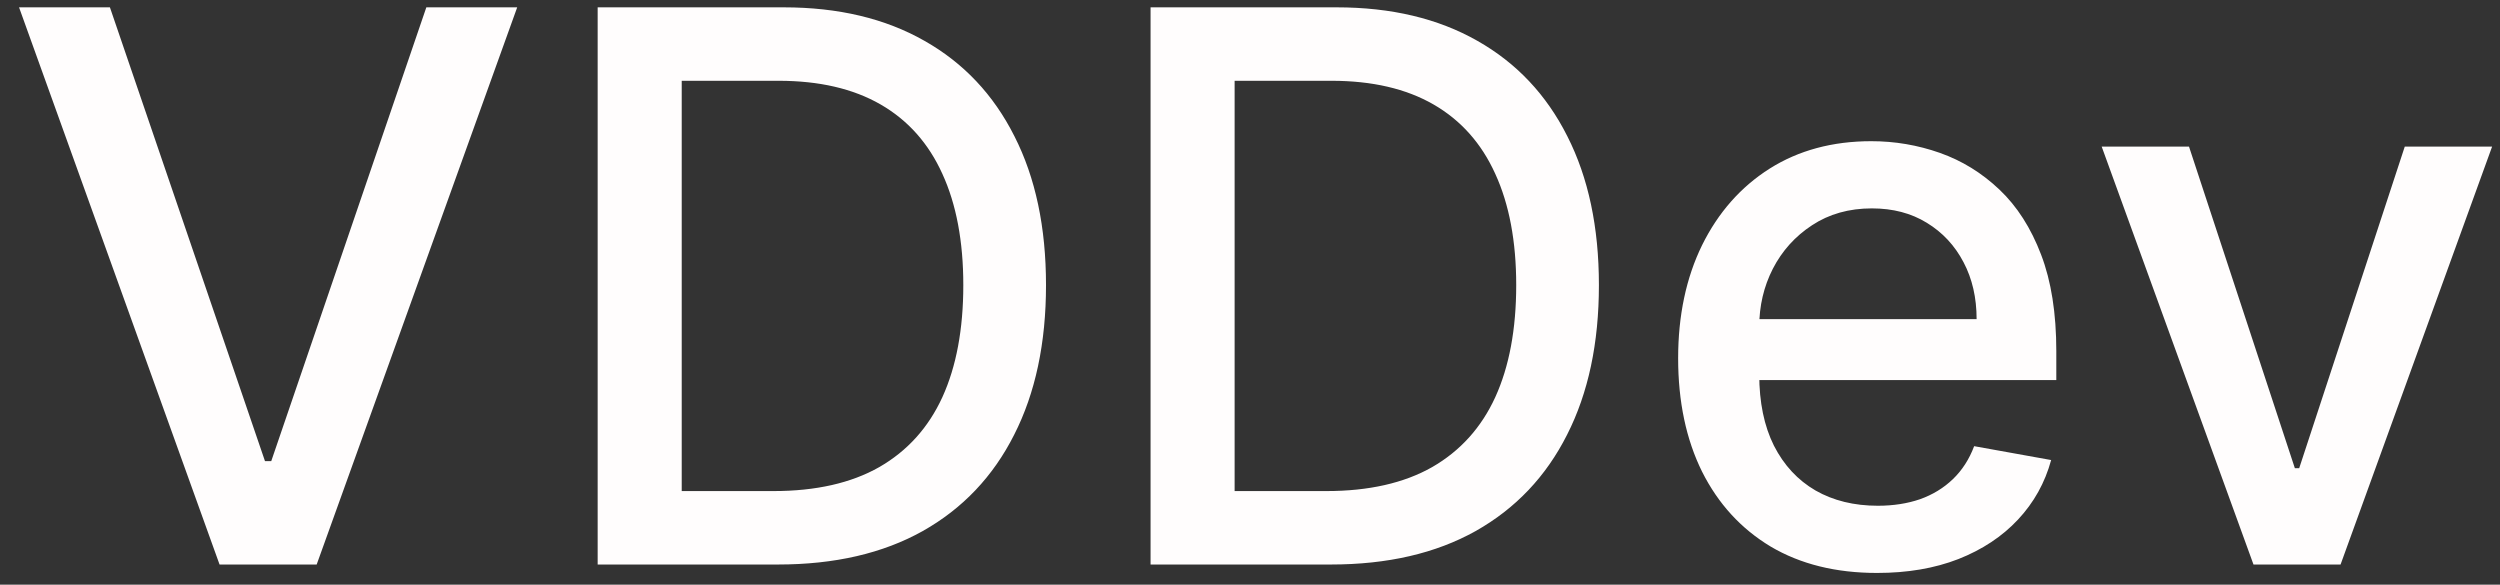 <svg width="124" height="29" viewBox="0 0 124 29" fill="none" xmlns="http://www.w3.org/2000/svg">
<rect x="0" y="0" width="124" height="29" fill="#333333" stroke="none"/>
<path d="M5.452 0.364L13.143 22.872H13.454L21.146 0.364H25.653L15.707 28H10.89L0.945 0.364H5.452ZM38.59 28H29.644V0.364H38.874C41.582 0.364 43.907 0.917 45.85 2.023C47.794 3.121 49.282 4.7 50.317 6.76C51.361 8.811 51.882 11.271 51.882 14.141C51.882 17.02 51.356 19.494 50.303 21.563C49.26 23.632 47.748 25.225 45.769 26.34C43.79 27.447 41.397 28 38.59 28ZM33.813 24.357H38.361C40.466 24.357 42.216 23.961 43.61 23.169C45.005 22.368 46.048 21.212 46.741 19.701C47.434 18.181 47.78 16.327 47.78 14.141C47.78 11.973 47.434 10.133 46.741 8.622C46.057 7.111 45.036 5.964 43.678 5.181C42.319 4.398 40.633 4.007 38.617 4.007H33.813V24.357ZM66.014 28H57.068V0.364H66.298C69.005 0.364 71.331 0.917 73.274 2.023C75.217 3.121 76.706 4.7 77.741 6.76C78.784 8.811 79.306 11.271 79.306 14.141C79.306 17.02 78.78 19.494 77.727 21.563C76.684 23.632 75.172 25.225 73.193 26.34C71.214 27.447 68.821 28 66.014 28ZM61.237 24.357H65.785C67.89 24.357 69.64 23.961 71.034 23.169C72.428 22.368 73.472 21.212 74.165 19.701C74.858 18.181 75.204 16.327 75.204 14.141C75.204 11.973 74.858 10.133 74.165 8.622C73.481 7.111 72.46 5.964 71.102 5.181C69.743 4.398 68.056 4.007 66.041 4.007H61.237V24.357ZM93.101 28.418C91.058 28.418 89.3 27.982 87.824 27.109C86.358 26.228 85.225 24.991 84.424 23.398C83.632 21.797 83.236 19.921 83.236 17.771C83.236 15.648 83.632 13.777 84.424 12.158C85.225 10.538 86.34 9.274 87.77 8.366C89.21 7.457 90.892 7.003 92.817 7.003C93.987 7.003 95.12 7.196 96.218 7.583C97.315 7.97 98.3 8.577 99.173 9.405C100.046 10.232 100.734 11.307 101.238 12.63C101.742 13.943 101.993 15.54 101.993 17.421V18.851H85.517V15.828H98.04C98.04 14.767 97.824 13.826 97.392 13.008C96.96 12.18 96.353 11.528 95.57 11.051C94.796 10.574 93.888 10.336 92.844 10.336C91.711 10.336 90.721 10.615 89.876 11.173C89.039 11.721 88.391 12.441 87.932 13.332C87.483 14.213 87.258 15.171 87.258 16.206V18.567C87.258 19.953 87.501 21.131 87.986 22.103C88.481 23.075 89.169 23.817 90.051 24.329C90.933 24.833 91.963 25.085 93.141 25.085C93.906 25.085 94.603 24.977 95.233 24.761C95.862 24.537 96.407 24.204 96.866 23.763C97.324 23.322 97.675 22.778 97.918 22.13L101.737 22.818C101.431 23.943 100.882 24.928 100.091 25.773C99.308 26.61 98.323 27.262 97.135 27.73C95.957 28.189 94.612 28.418 93.101 28.418ZM123.608 7.273L116.092 28H111.773L104.244 7.273H108.575L113.825 23.223H114.04L119.276 7.273H123.608Z" fill="#FFFDFD"/>
</svg>
